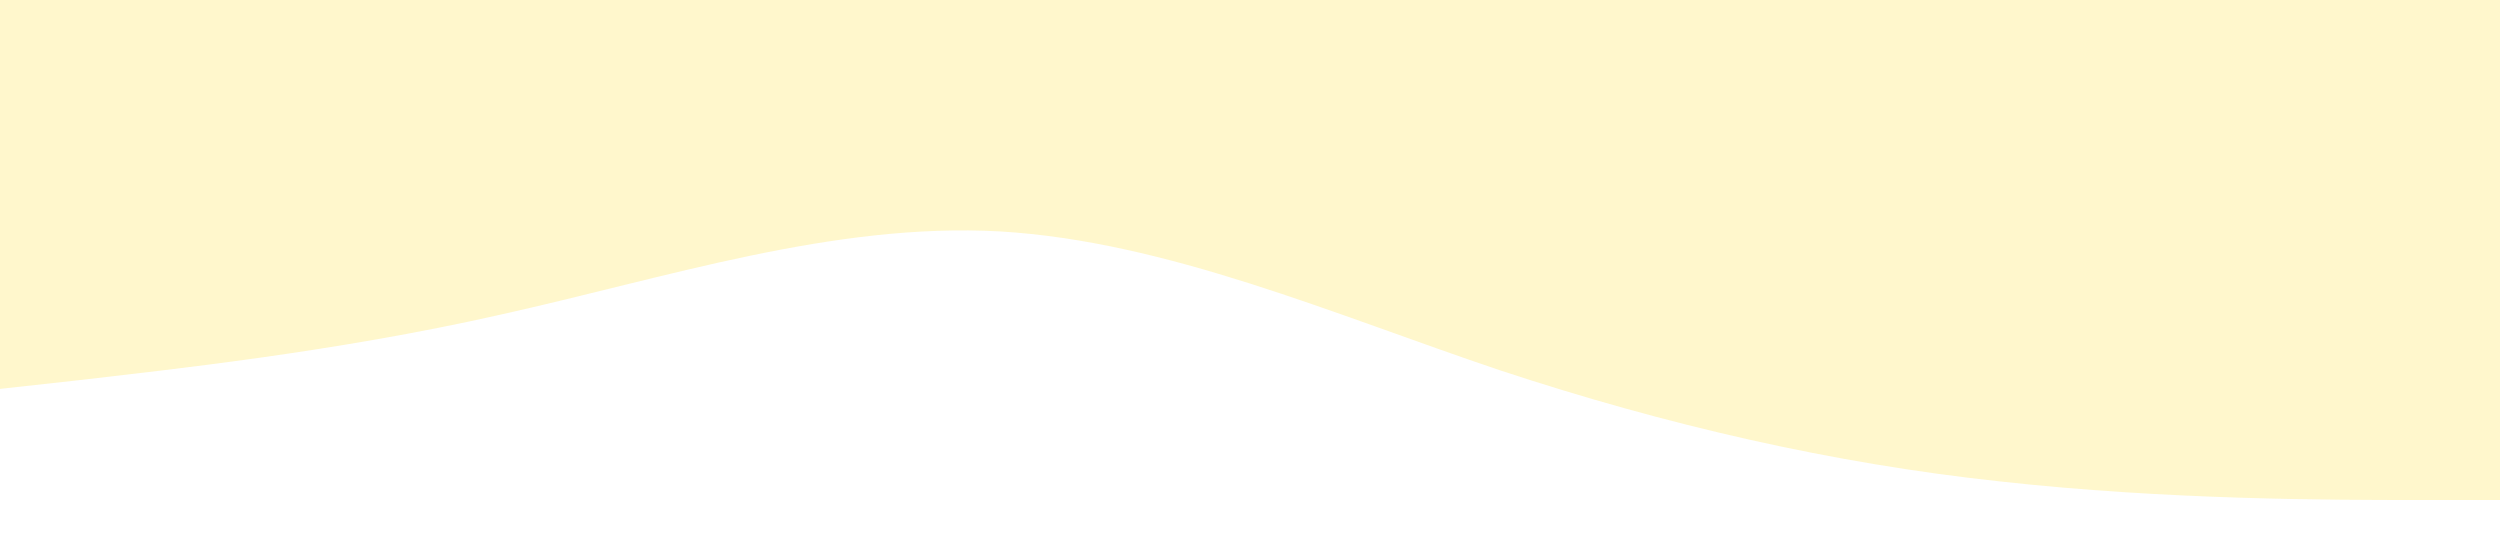 <?xml version="1.0" standalone="no"?><svg xmlns="http://www.w3.org/2000/svg" viewBox="0 0 1440 320"><path fill="#ffd700" fill-opacity="0.2" d="M0,224L48,218.7C96,213,192,203,288,181.3C384,160,480,128,576,133.3C672,139,768,181,864,213.3C960,245,1056,267,1152,277.3C1248,288,1344,288,1392,288L1440,288L1440,0L1392,0C1344,0,1248,0,1152,0C1056,0,960,0,864,0C768,0,672,0,576,0C480,0,384,0,288,0C192,0,96,0,48,0L0,0Z"></path></svg>